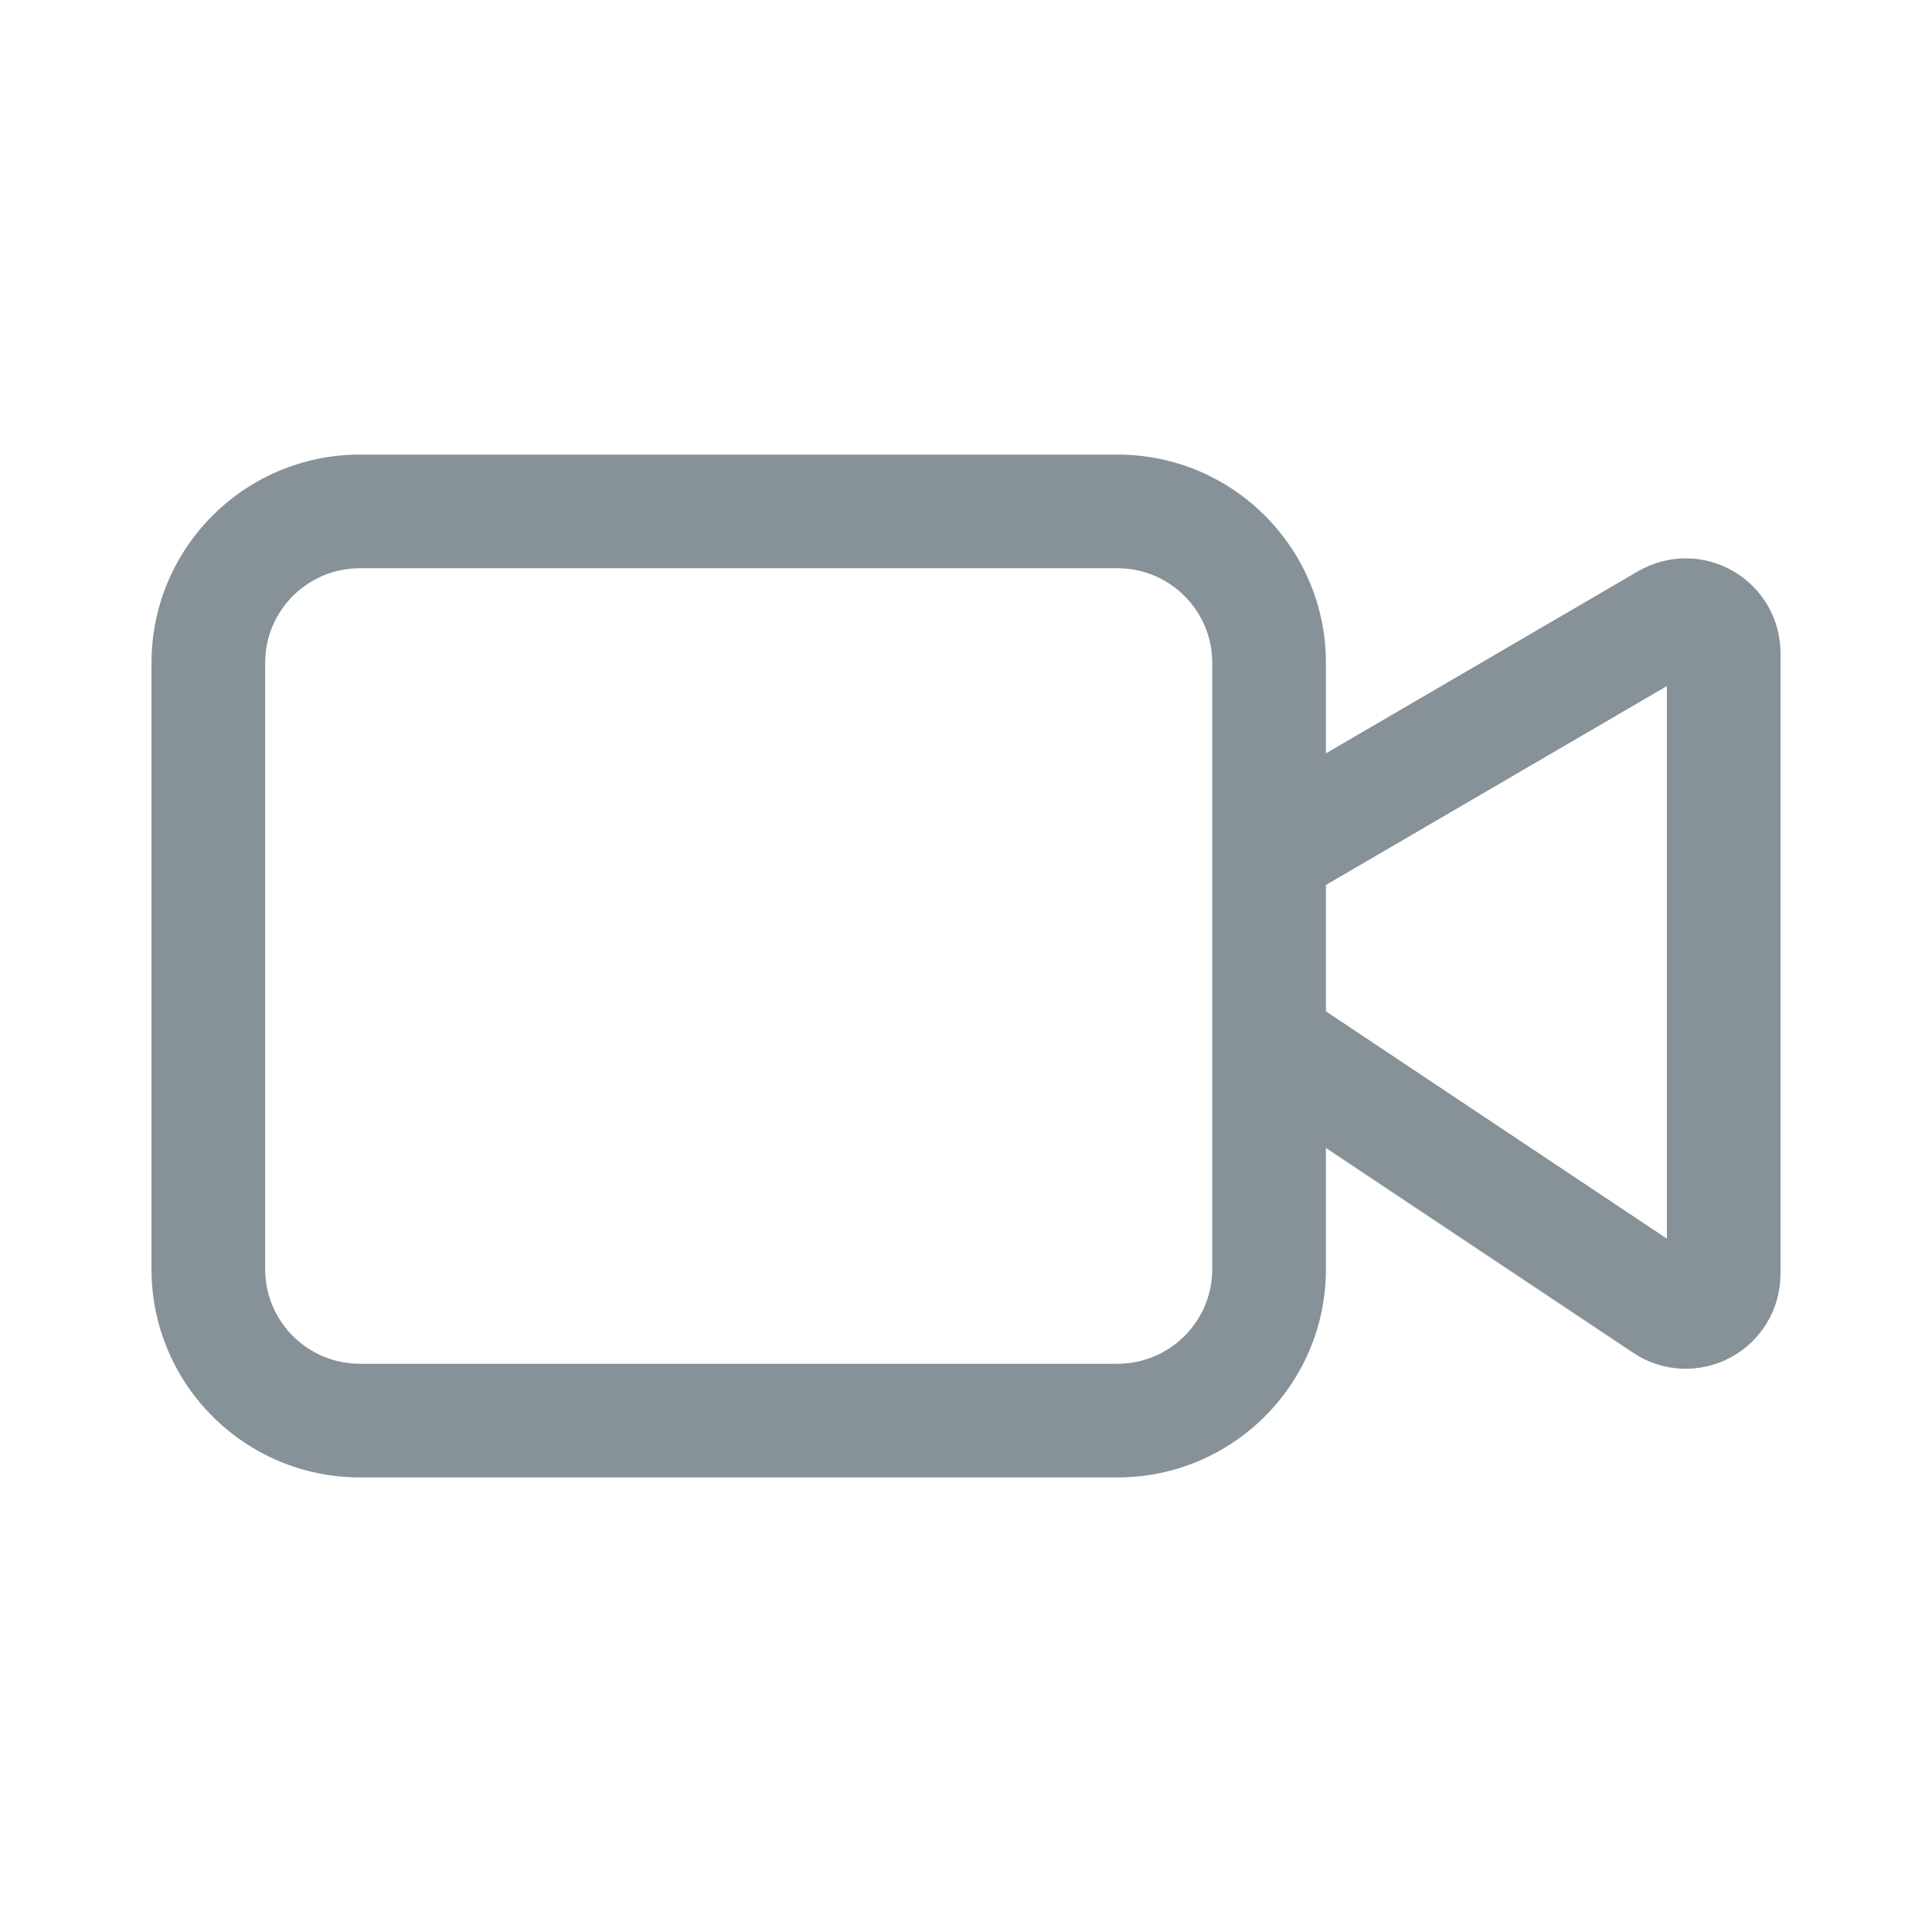 <svg width="16" height="16" viewBox="0 0 17 16" fill="none" xmlns="http://www.w3.org/2000/svg">
<path fill-rule="evenodd" clip-rule="evenodd" d="M3.167 4.5C2.706 4.5 2.333 4.873 2.333 5.333V10.667C2.333 11.127 2.706 11.5 3.167 11.5H9.833C10.293 11.5 10.667 11.127 10.667 10.667V8.674C10.666 8.669 10.666 8.664 10.667 8.659V7.009C10.666 7.003 10.666 6.997 10.667 6.991V5.333C10.667 4.873 10.293 4.5 9.833 4.5H3.167ZM11.667 6.129V5.333C11.667 4.321 10.846 3.5 9.833 3.5H3.167C2.154 3.5 1.333 4.321 1.333 5.333V10.667C1.333 11.679 2.154 12.5 3.167 12.5H9.833C10.846 12.5 11.667 11.679 11.667 10.667V9.601L14.372 11.404C14.497 11.488 14.643 11.536 14.793 11.543C14.944 11.55 15.094 11.516 15.227 11.445C15.36 11.374 15.471 11.268 15.548 11.139C15.626 11.01 15.666 10.862 15.667 10.711V5.247C15.667 5.247 15.667 5.247 15.667 5.247C15.667 5.1 15.628 4.956 15.555 4.829C15.481 4.702 15.376 4.597 15.248 4.524C15.121 4.451 14.977 4.413 14.83 4.413C14.684 4.414 14.54 4.453 14.413 4.527L11.667 6.129ZM11.667 7.287V8.399L14.667 10.399V5.537L11.667 7.287Z" fill="#869198"/>
</svg>
